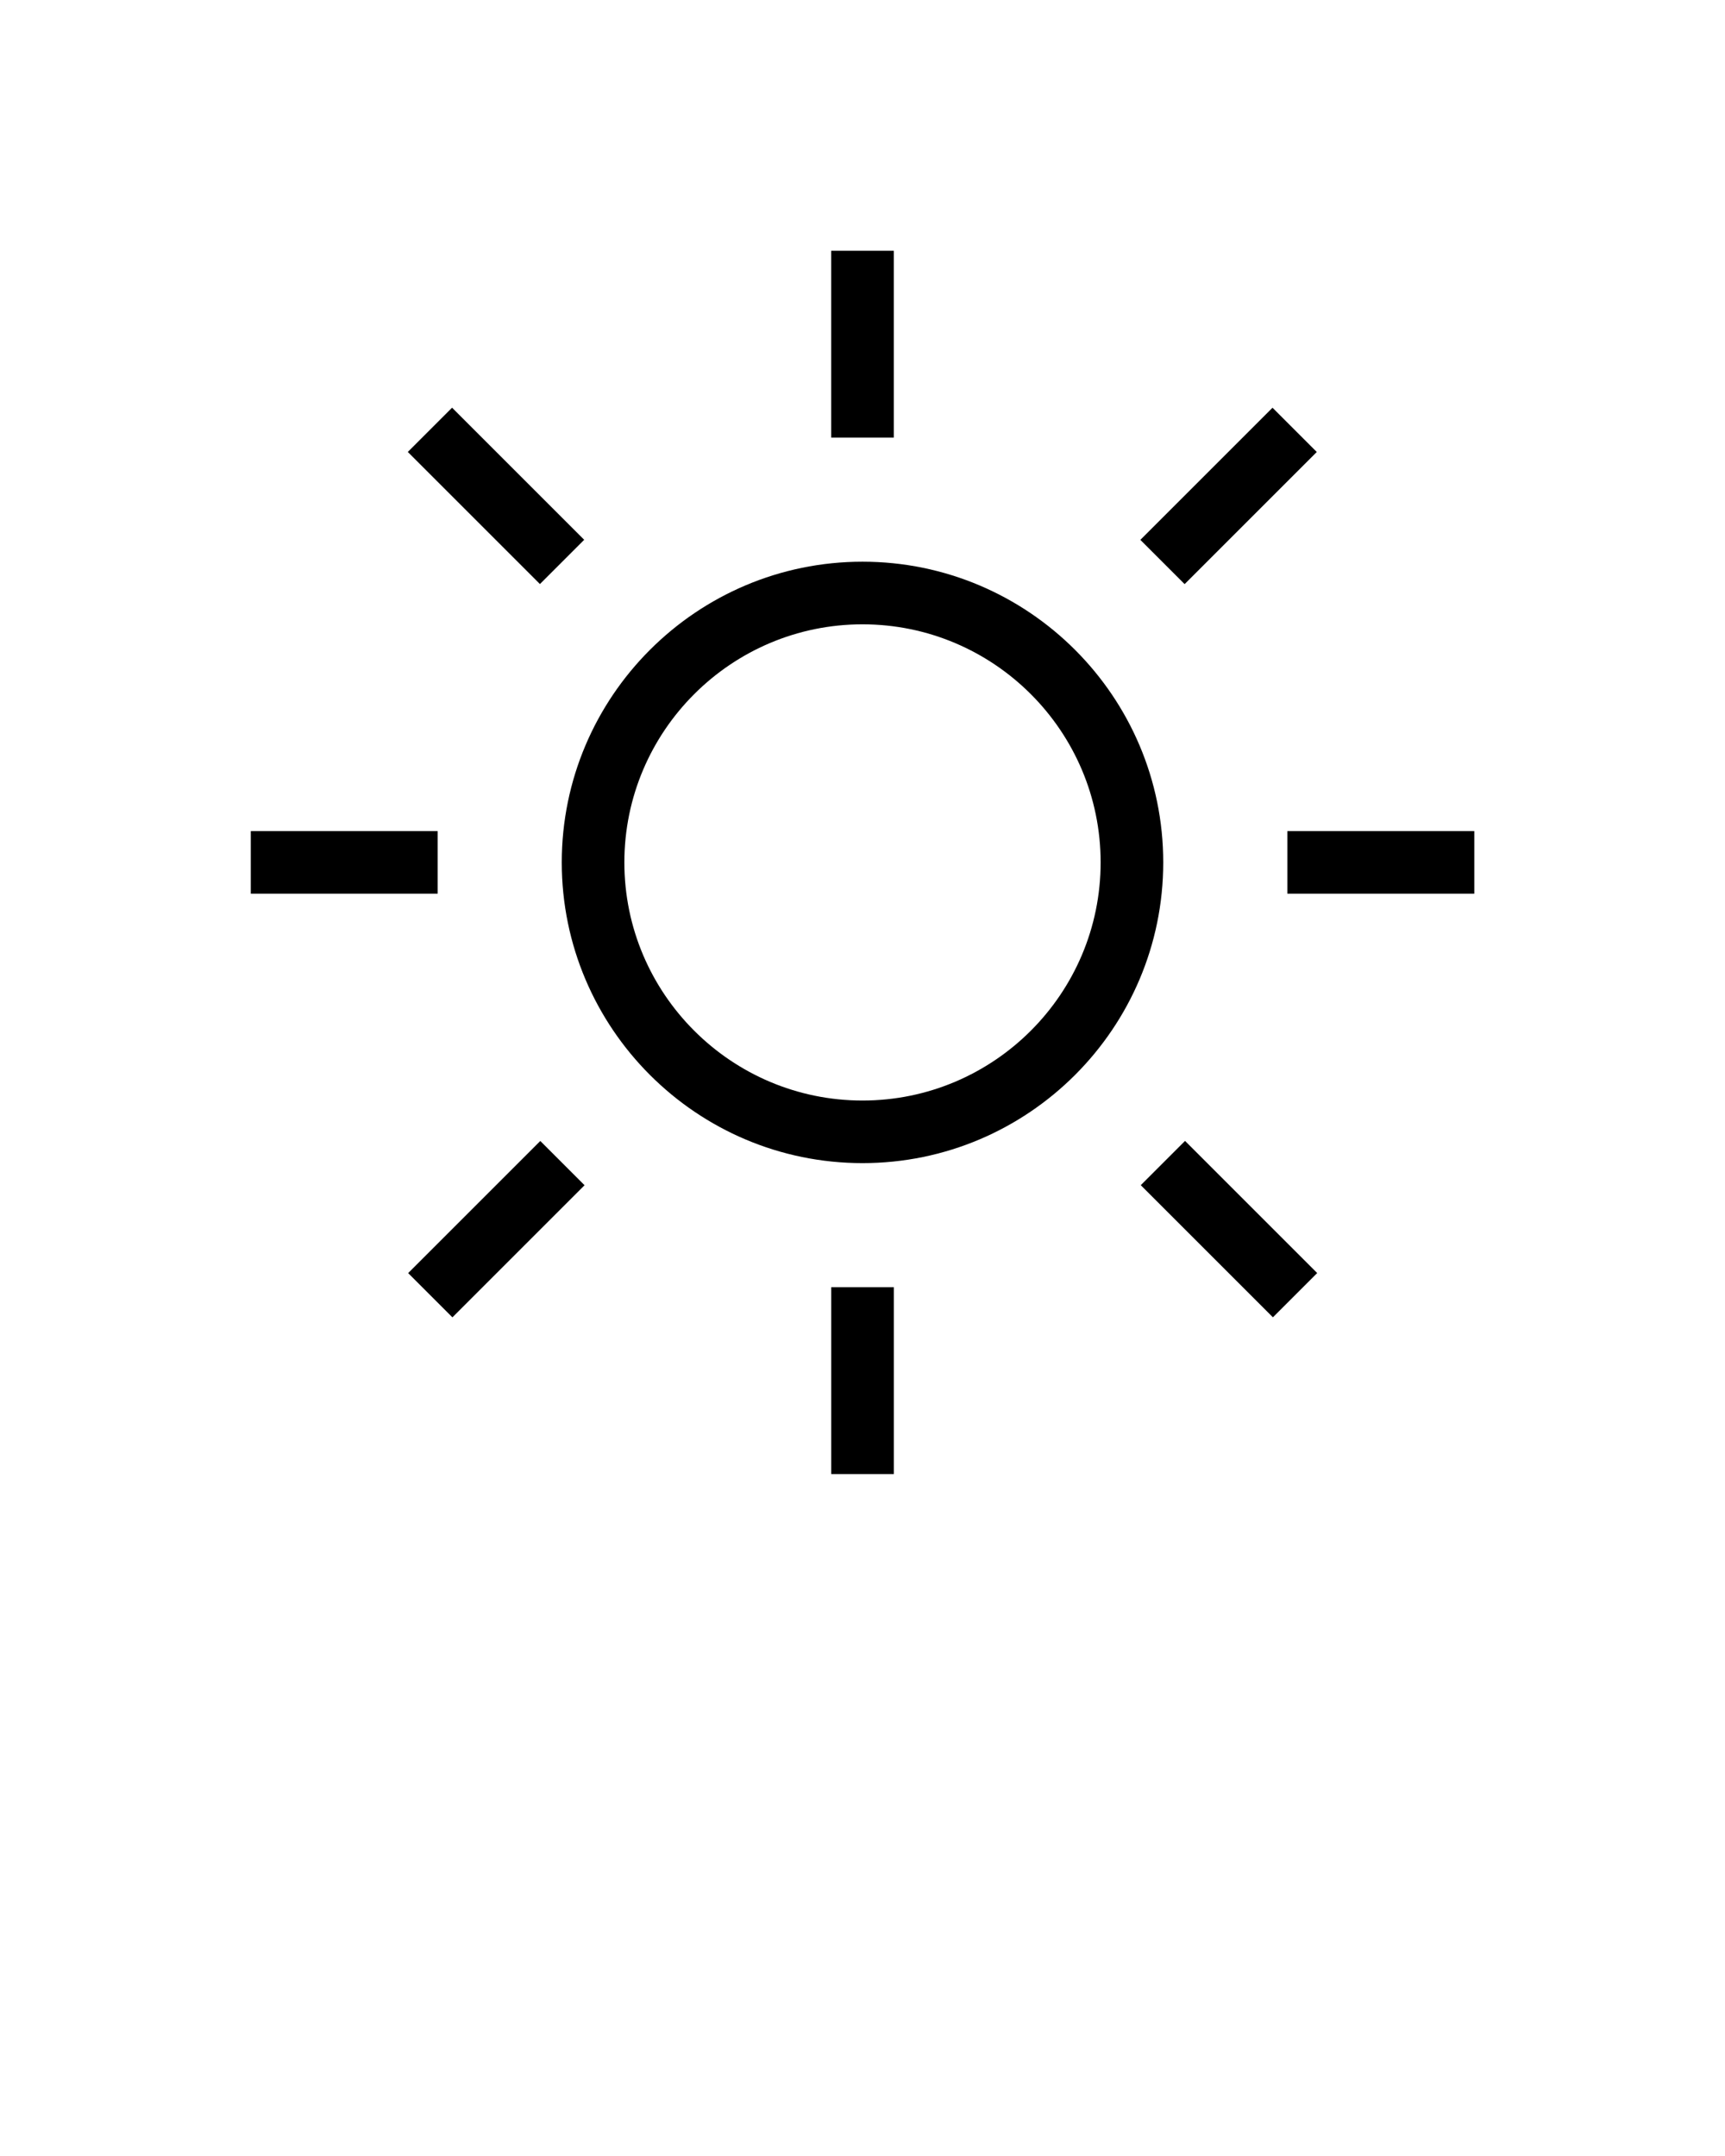 <svg xmlns="http://www.w3.org/2000/svg" xmlns:xlink="http://www.w3.org/1999/xlink" version="1.1" x="0px" y="0px" viewBox="0 0 62 77.5" enable-background="new 0 0 62 62" xml:space="preserve"><path d="M31,20.191c-5.961,0-10.809,4.849-10.809,10.809S25.039,41.81,31,41.81S41.809,36.96,41.809,31S36.961,20.191,31,20.191z   M31,39.56c-4.719,0-8.559-3.84-8.559-8.559s3.84-8.559,8.559-8.559c4.721,0,8.559,3.84,8.559,8.559S35.721,39.56,31,39.56z"/><rect x="29.875" y="9.014" width="2.25" height="6.717"/><rect x="14.471" y="16.703" transform="matrix(0.707 0.707 -0.707 0.707 17.826 -7.385)" width="6.717" height="2.25"/><rect x="9.014" y="29.875" width="6.717" height="2.25"/><rect x="16.704" y="40.814" transform="matrix(-0.707 -0.707 0.707 -0.707 -0.785 88.019)" width="2.25" height="6.717"/><rect x="29.876" y="46.269" width="2.25" height="6.718"/><rect x="40.814" y="43.046" transform="matrix(-0.707 -0.707 0.707 -0.707 44.173 106.641)" width="6.718" height="2.251"/><rect x="46.27" y="29.875" width="6.719" height="2.25"/><rect x="43.048" y="14.469" transform="matrix(0.707 0.707 -0.707 0.707 25.531 -26.008)" width="2.25" height="6.718"/></svg>